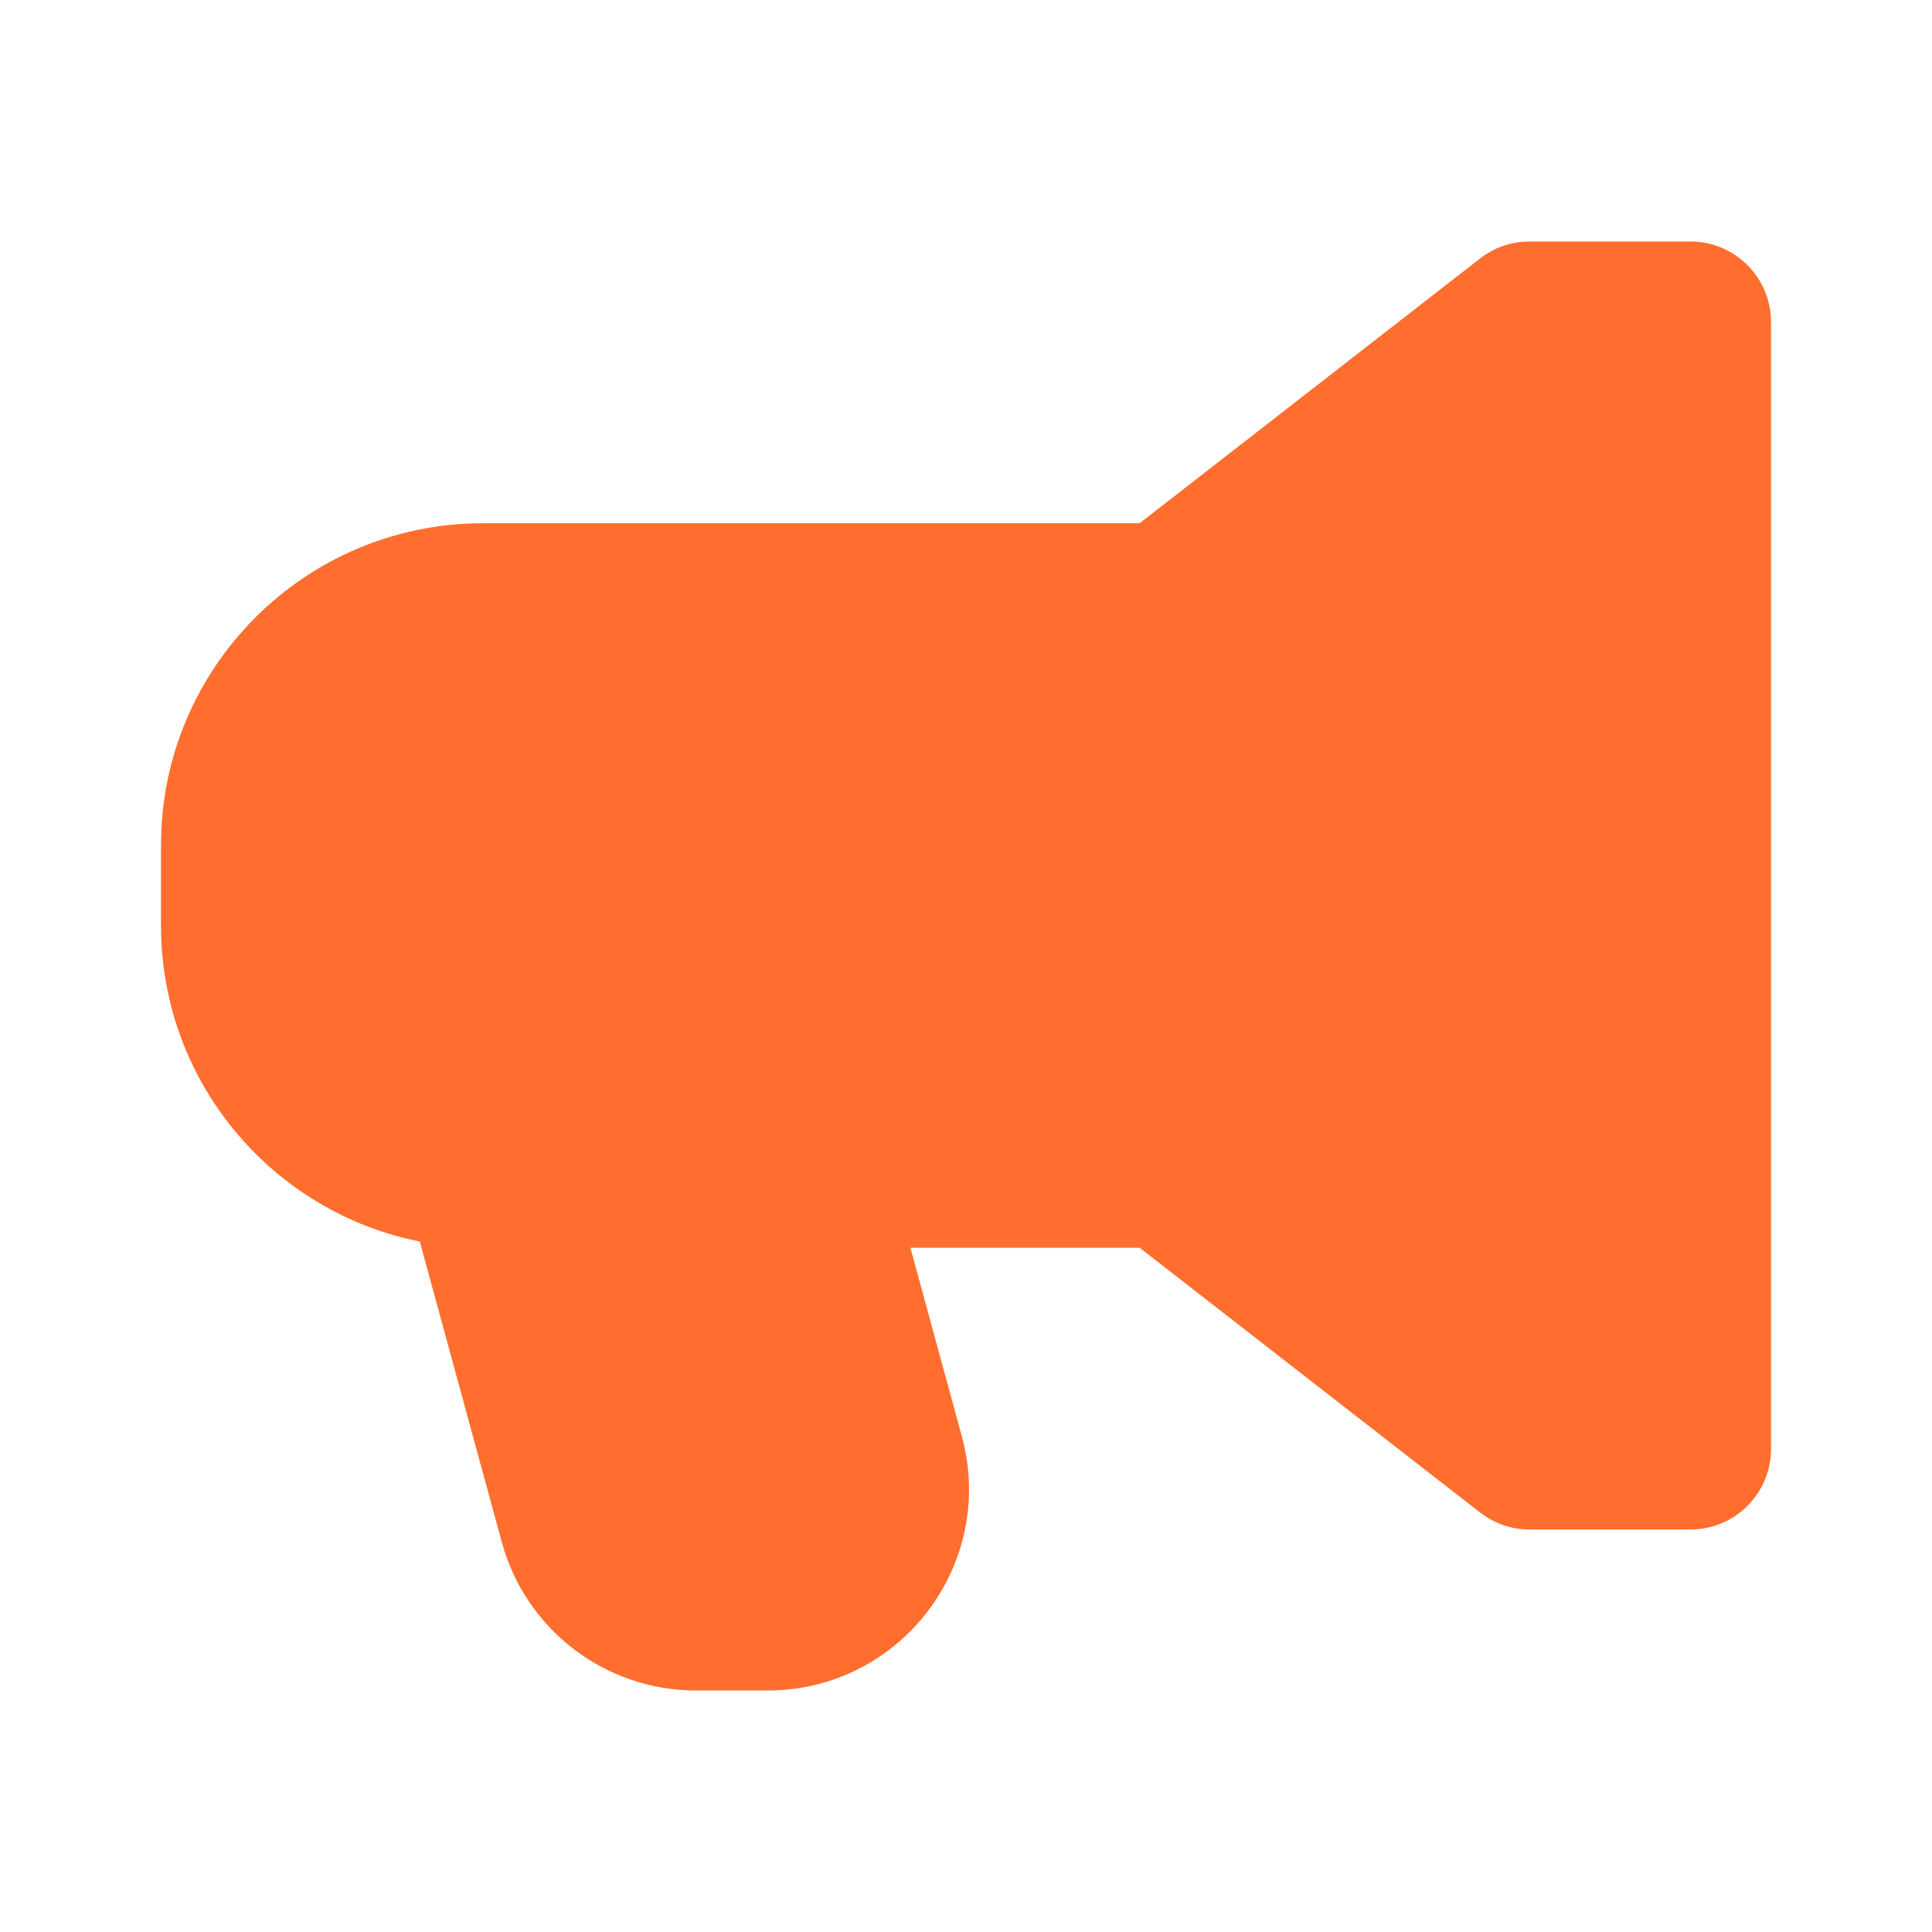<svg width="24" height="24" viewBox="0 0 24 24" fill="none" xmlns="http://www.w3.org/2000/svg">
<path fill-rule="evenodd" clip-rule="evenodd" d="M19 3C18.778 3 18.562 3.074 18.386 3.211L14.157 6.5H6C3.791 6.5 2 8.291 2 10.5V11.5C2 13.709 3.791 15.5 6 15.5H14.157L18.386 18.789C18.562 18.926 18.778 19 19 19H21C21.552 19 22 18.552 22 18V4C22 3.448 21.552 3 21 3H19Z" fill="#FF6E2E"/>
<path fill-rule="evenodd" clip-rule="evenodd" d="M6 13.5C5.688 13.5 5.394 13.645 5.205 13.893C5.016 14.141 4.953 14.462 5.035 14.763L6.234 19.158C6.53 20.245 7.518 21 8.646 21H9.536C11.185 21 12.382 19.433 11.948 17.842L10.965 14.237C10.846 13.802 10.451 13.5 10 13.5H6Z" fill="#FF6E2E"/>
</svg>
